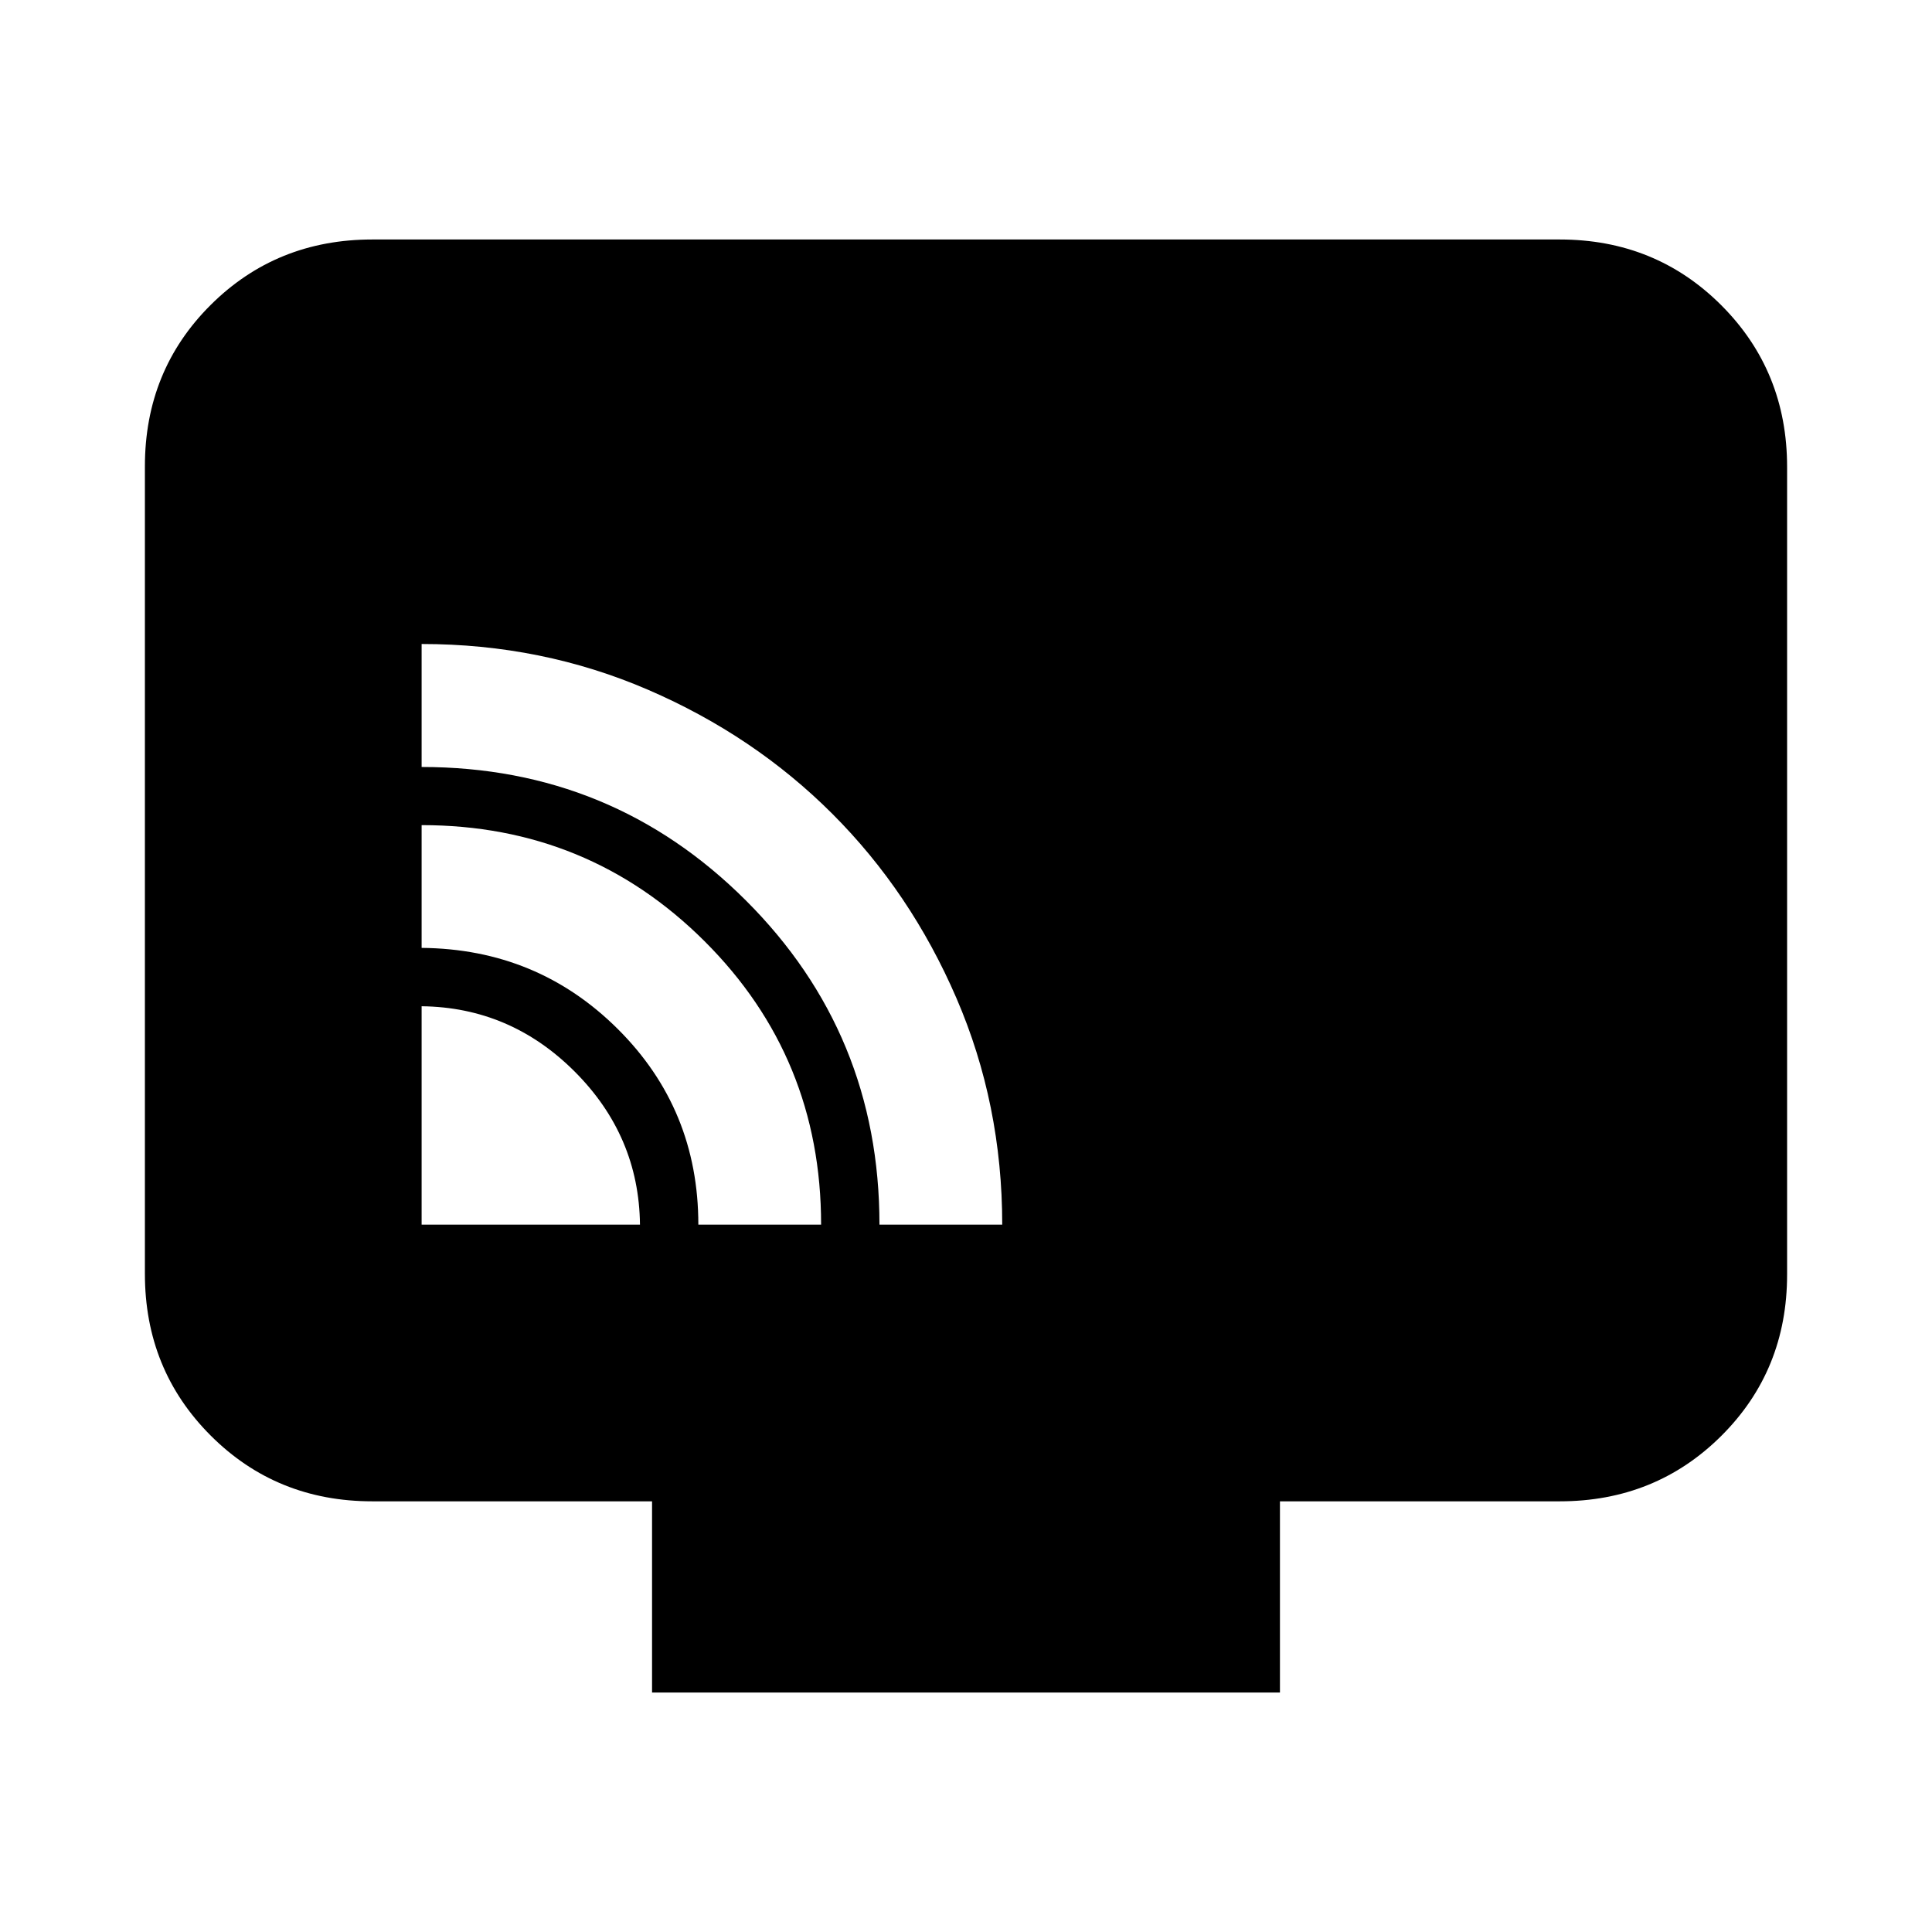<svg xmlns="http://www.w3.org/2000/svg" height="20" viewBox="0 -960 960 960" width="20"><path d="M209.5-351.5H318q-.5-44.1-32.45-76.05Q253.6-459.5 209.5-460v108.5Zm137.5 0h61q0-83.06-57.88-140.78T209.5-550v61q57.5.5 97.5 40.33 40 39.84 40 97.17Zm90 0h61q0-59.8-22.73-112.48-22.73-52.68-61.67-91.62-38.94-38.94-91.62-61.67Q269.3-640 209.5-640v61.11q94.65 0 161.07 66.27Q437-446.35 437-351.5ZM324-119v-95H185q-47.64 0-80.32-32.69Q72-279.39 72-327.04v-401.24q0-47.66 32.68-80.19T185-841h590q47.64 0 80.32 32.69Q888-775.61 888-727.96v401.24q0 47.66-32.68 80.19T775-214H636v95H324Z"/></svg>